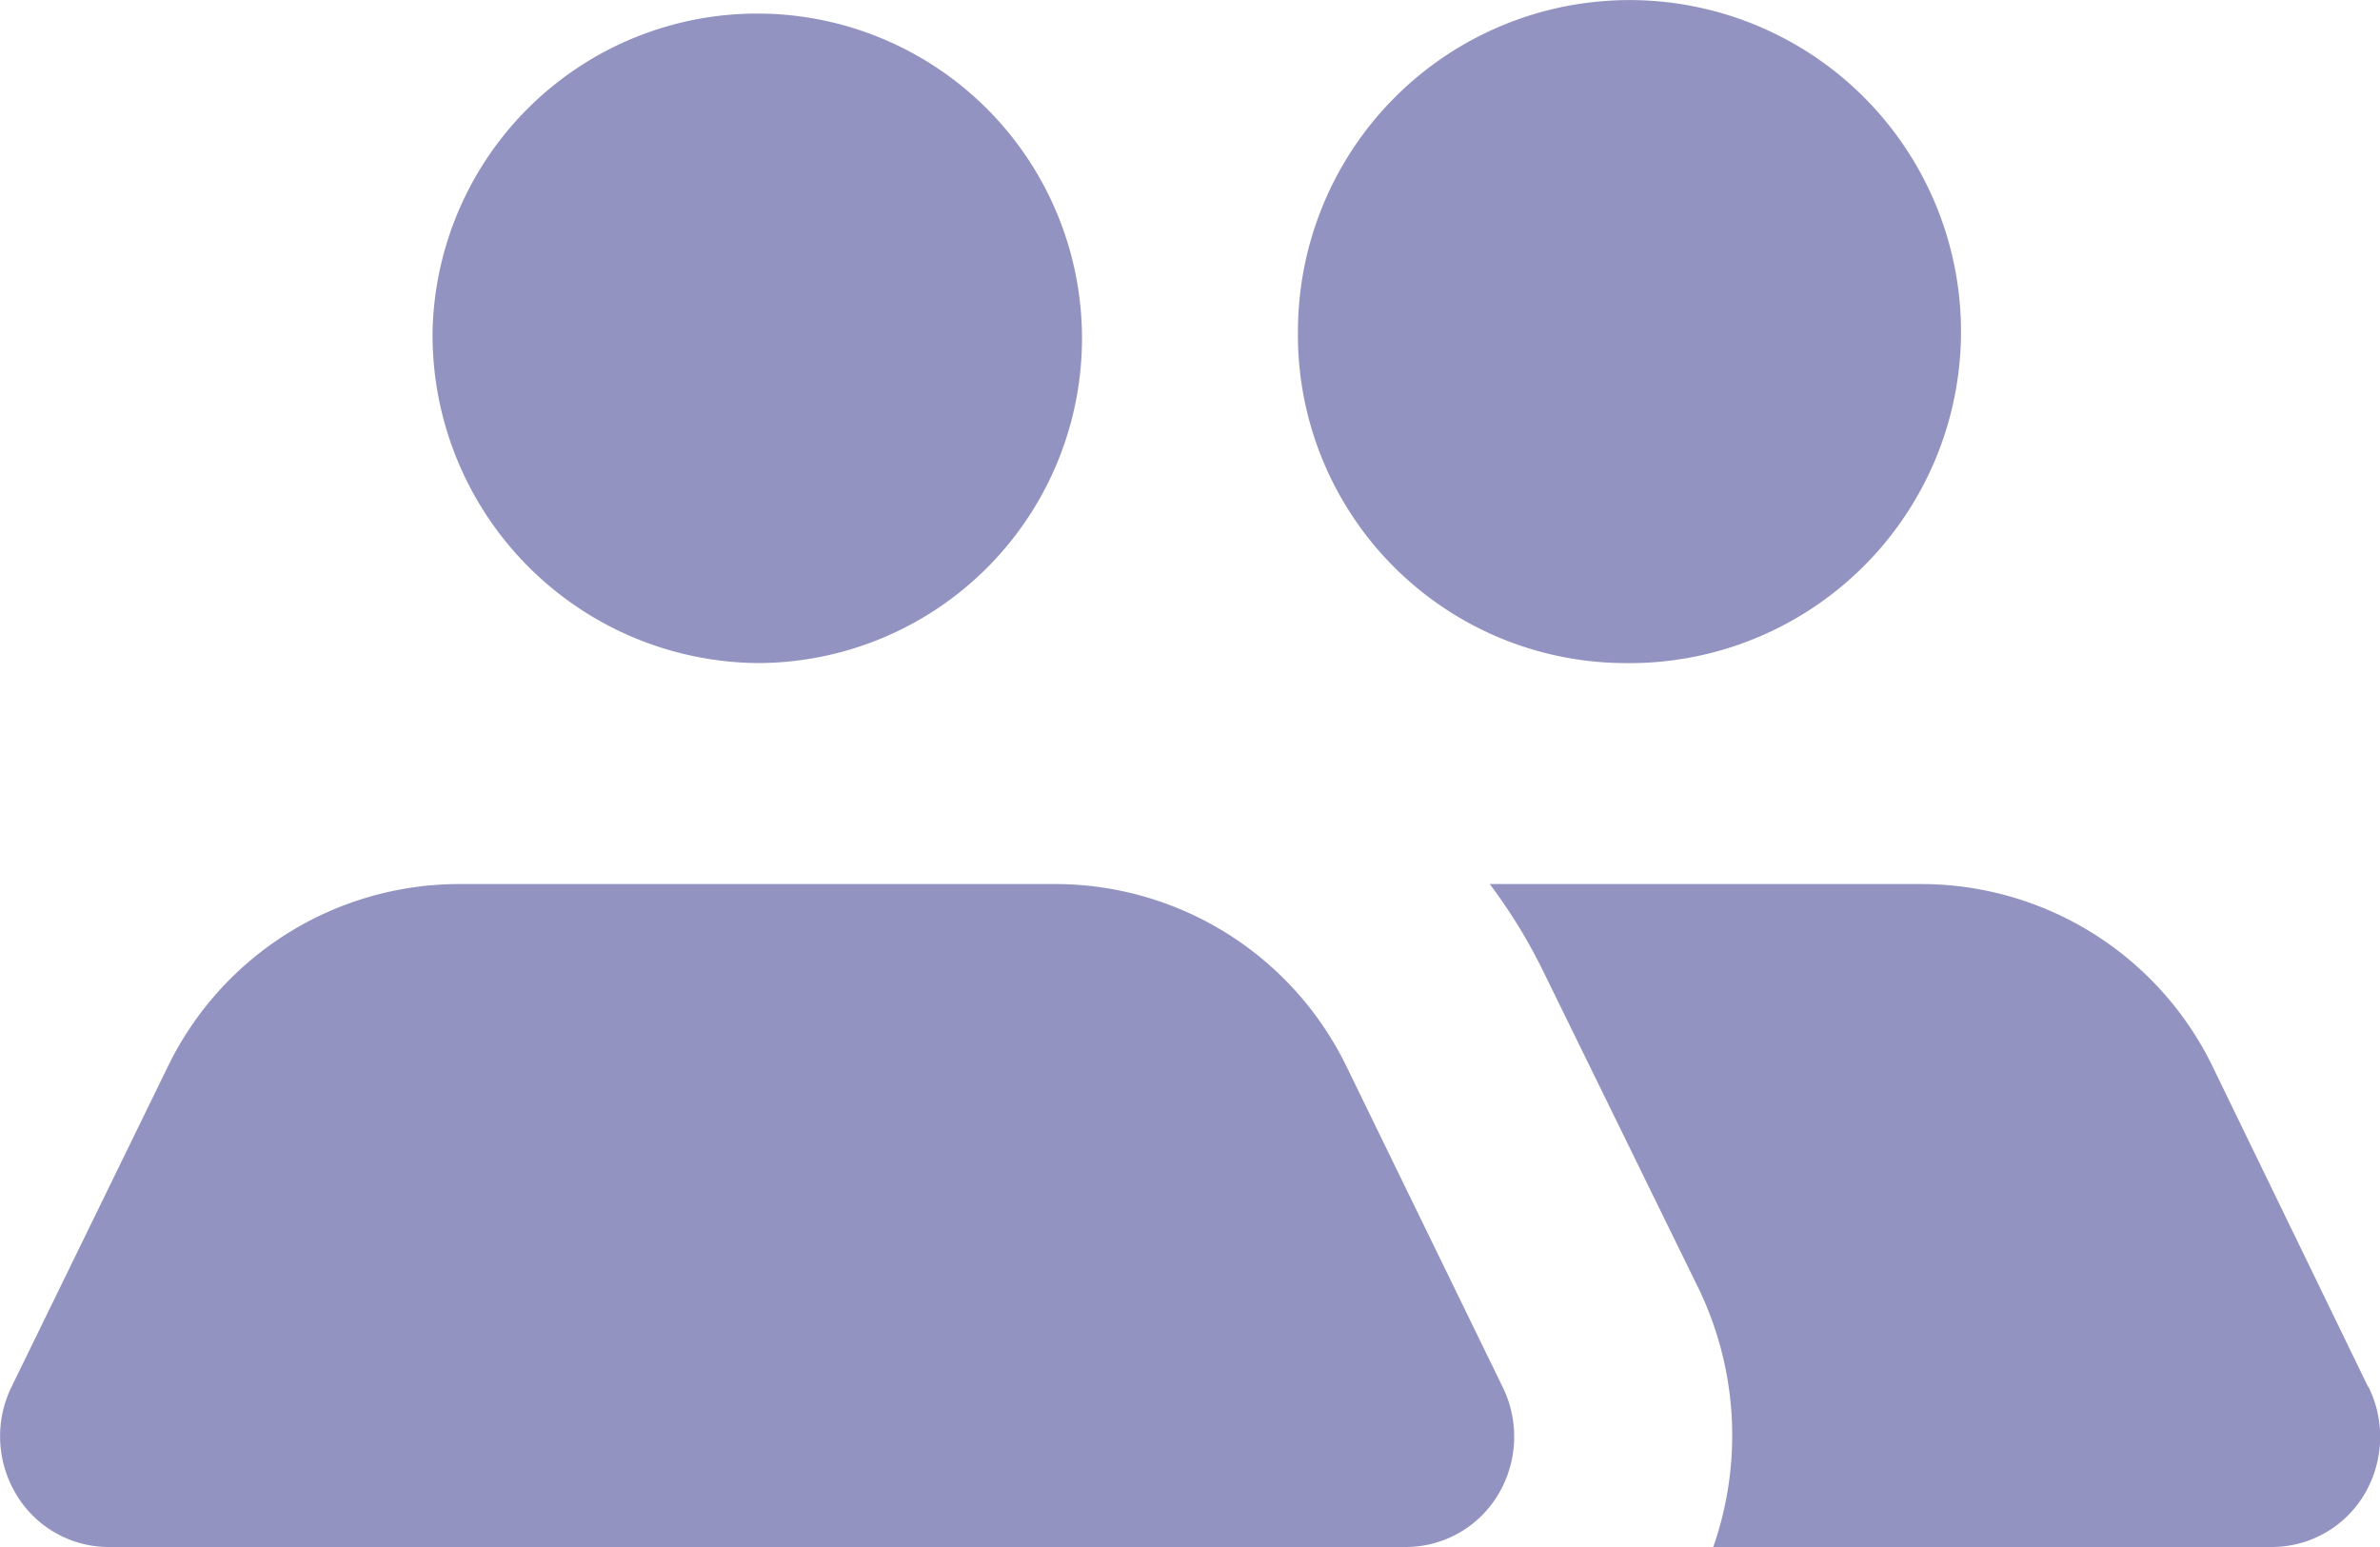 <svg xmlns="http://www.w3.org/2000/svg" width="20" height="13" viewBox="0 0 20 13">
  <path id="group_equal" d="M4.638,7.786a2.729,2.729,0,1,1,2.728,2.786A2.757,2.757,0,0,1,4.638,7.786Zm10,2.786a2.786,2.786,0,1,0-2.728-2.786,2.757,2.757,0,0,0,2.728,2.786Zm6.265,6.082L19.6,13.97a2.723,2.723,0,0,0-2.437-1.541H13.522a4.555,4.555,0,0,1,.436.706l1.319,2.693A2.839,2.839,0,0,1,15.4,18h4.7a.905.905,0,0,0,.772-.443A.946.946,0,0,0,20.906,16.654ZM12.322,13.97a2.723,2.723,0,0,0-2.446-1.541H4.856A2.723,2.723,0,0,0,2.41,13.97L1.1,16.654a.946.946,0,0,0,.037.9A.905.905,0,0,0,1.91,18H12.822a.905.905,0,0,0,.772-.443.946.946,0,0,0,.037-.9Z" transform="translate(-1.003 -5)" fill="#9393c2"/>
</svg>
